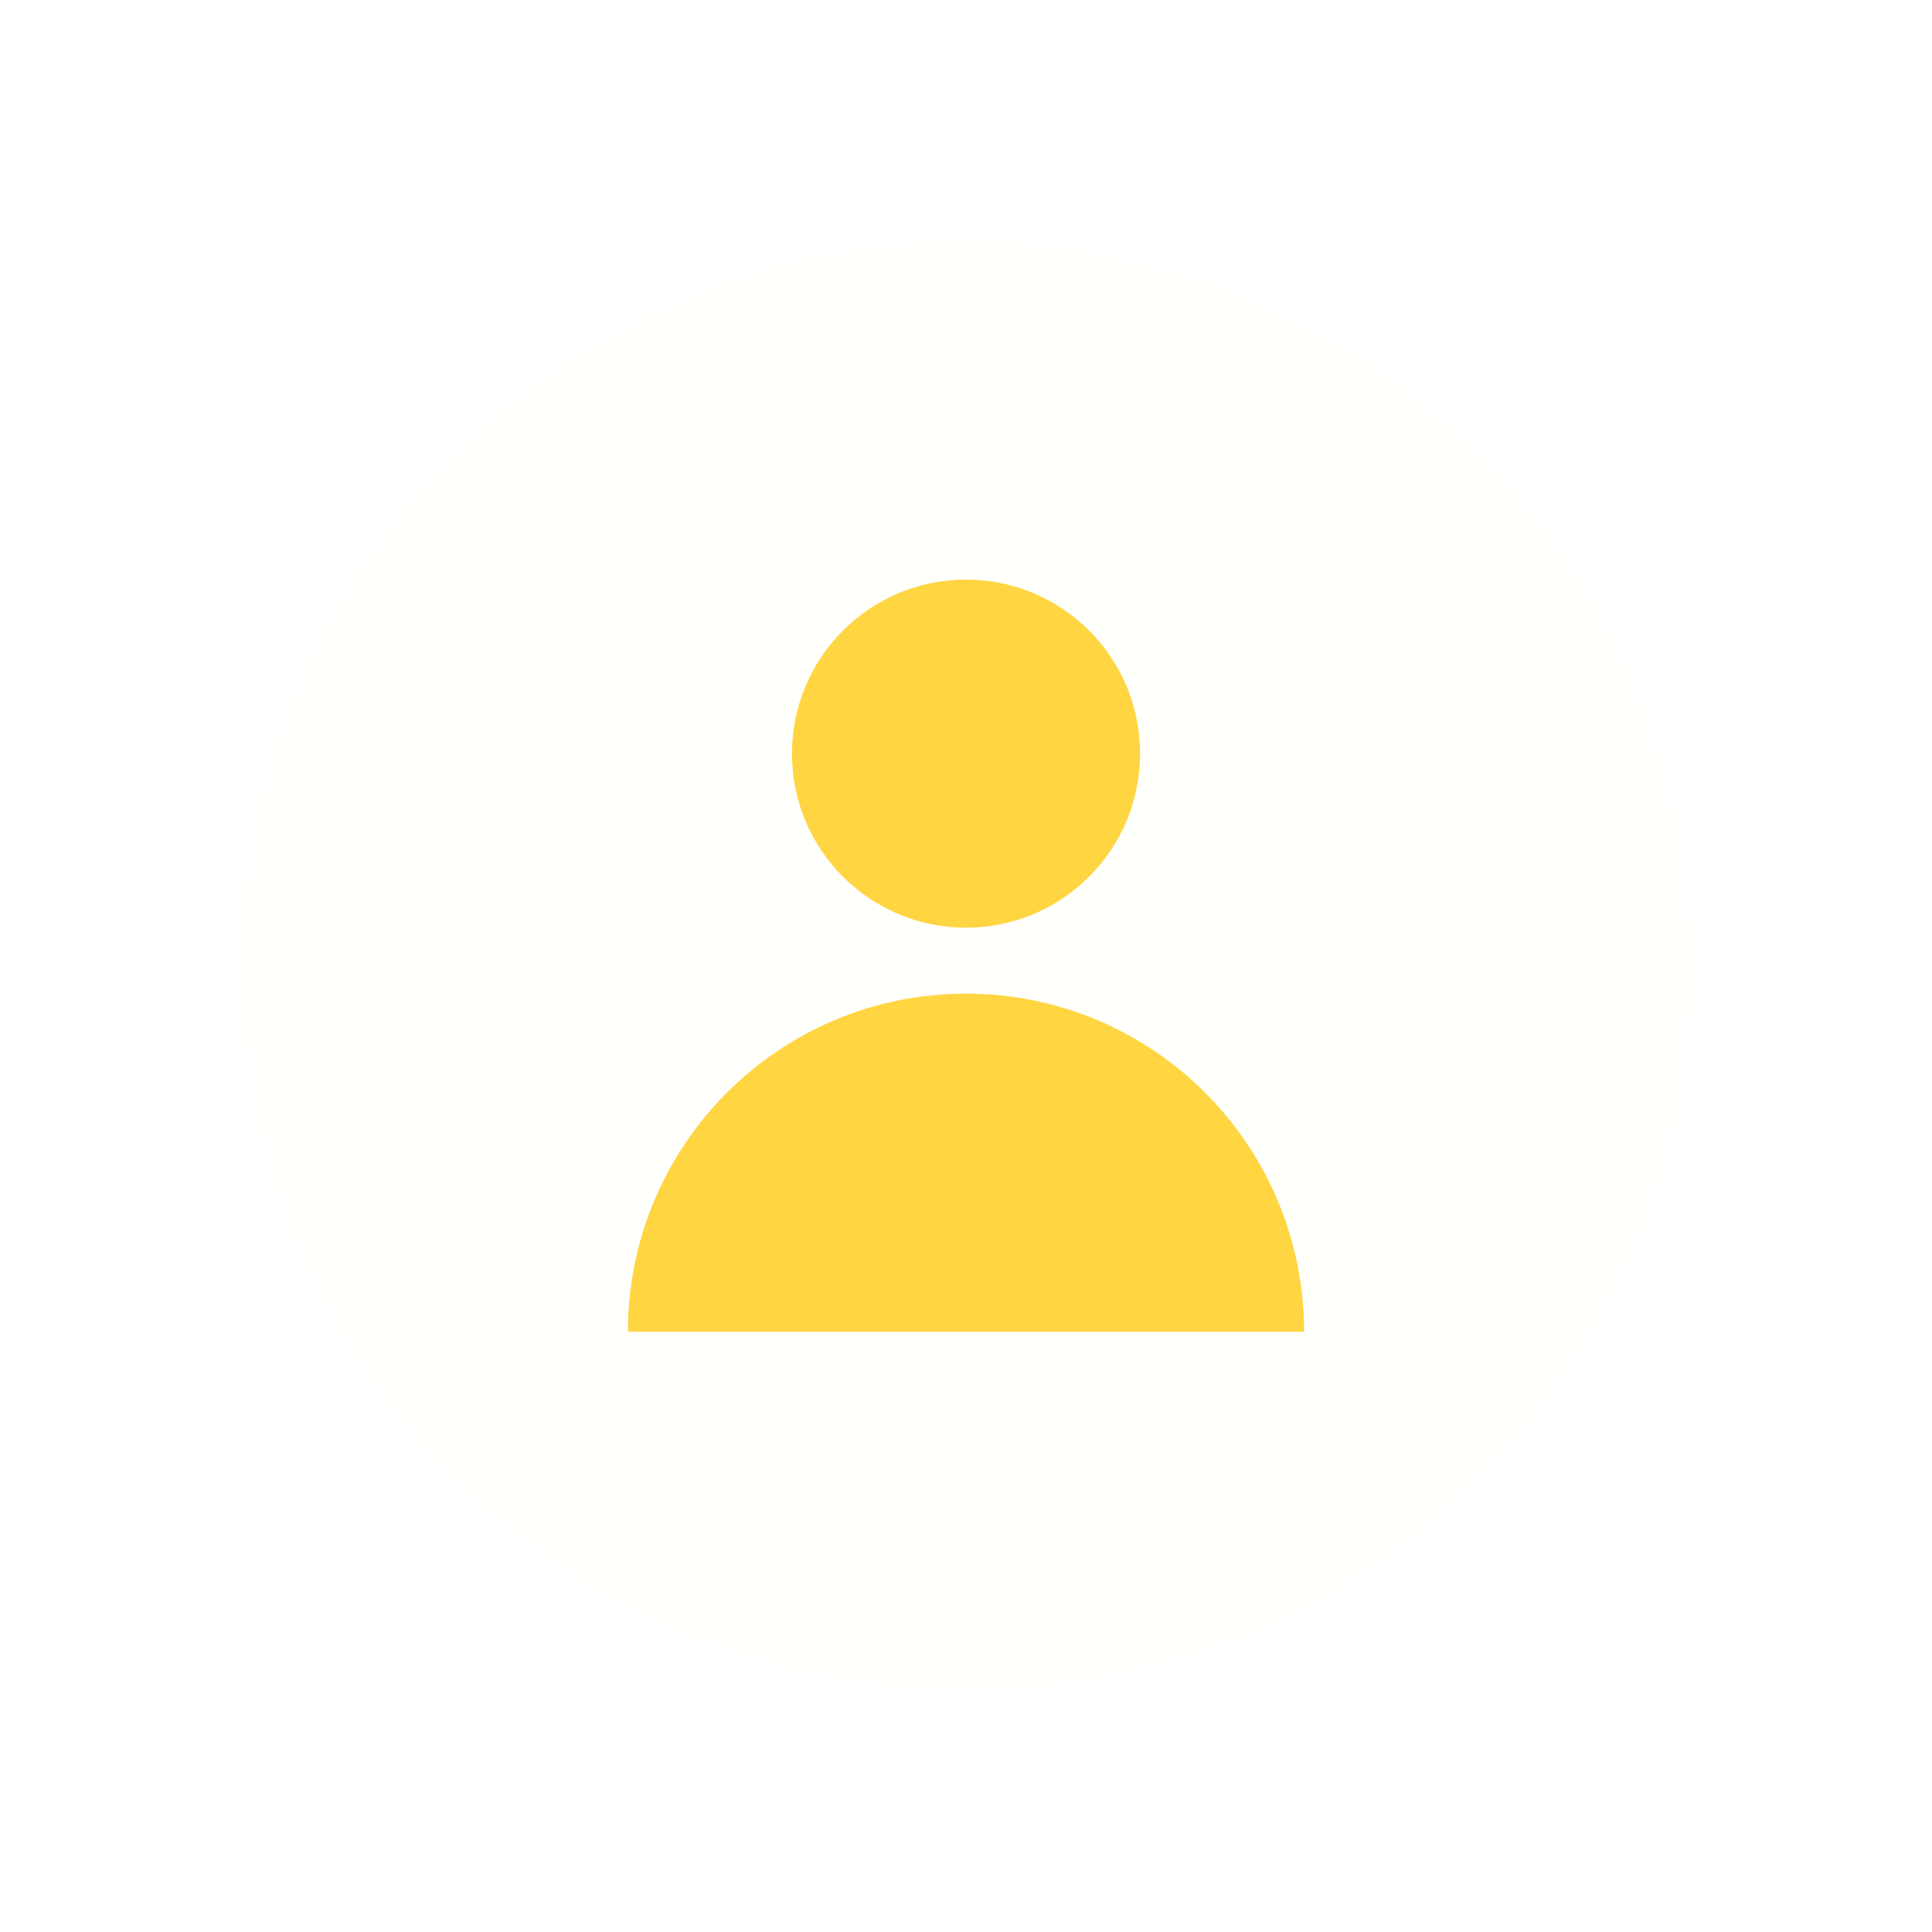 <svg width="40" height="40" viewBox="0 0 40 40" fill="none" xmlns="http://www.w3.org/2000/svg">
<g filter="url(#filter0_d_206_571)">
<circle cx="20" cy="20" r="15" fill="#FFFFFC"/>
</g>
<path d="M20 19.207C21.991 19.207 23.604 17.593 23.604 15.603C23.604 13.613 21.991 12 20 12C18.011 12 16.397 13.613 16.397 15.603C16.397 17.593 18.011 19.207 20 19.207Z" fill="#FFD541"/>
<path d="M20 20.572C16.134 20.572 13 23.705 13 27.572H27C27 23.706 23.866 20.572 20 20.572H20Z" fill="#FFD541"/>
<defs>
<filter id="filter0_d_206_571" x="0" y="0" width="40" height="40" filterUnits="userSpaceOnUse" color-interpolation-filters="sRGB">
<feFlood flood-opacity="0" result="BackgroundImageFix"/>
<feColorMatrix in="SourceAlpha" type="matrix" values="0 0 0 0 0 0 0 0 0 0 0 0 0 0 0 0 0 0 127 0" result="hardAlpha"/>
<feOffset/>
<feGaussianBlur stdDeviation="2.5"/>
<feComposite in2="hardAlpha" operator="out"/>
<feColorMatrix type="matrix" values="0 0 0 0 0 0 0 0 0 0 0 0 0 0 0 0 0 0 0.05 0"/>
<feBlend mode="normal" in2="BackgroundImageFix" result="effect1_dropShadow_206_571"/>
<feBlend mode="normal" in="SourceGraphic" in2="effect1_dropShadow_206_571" result="shape"/>
</filter>
</defs>
</svg>
